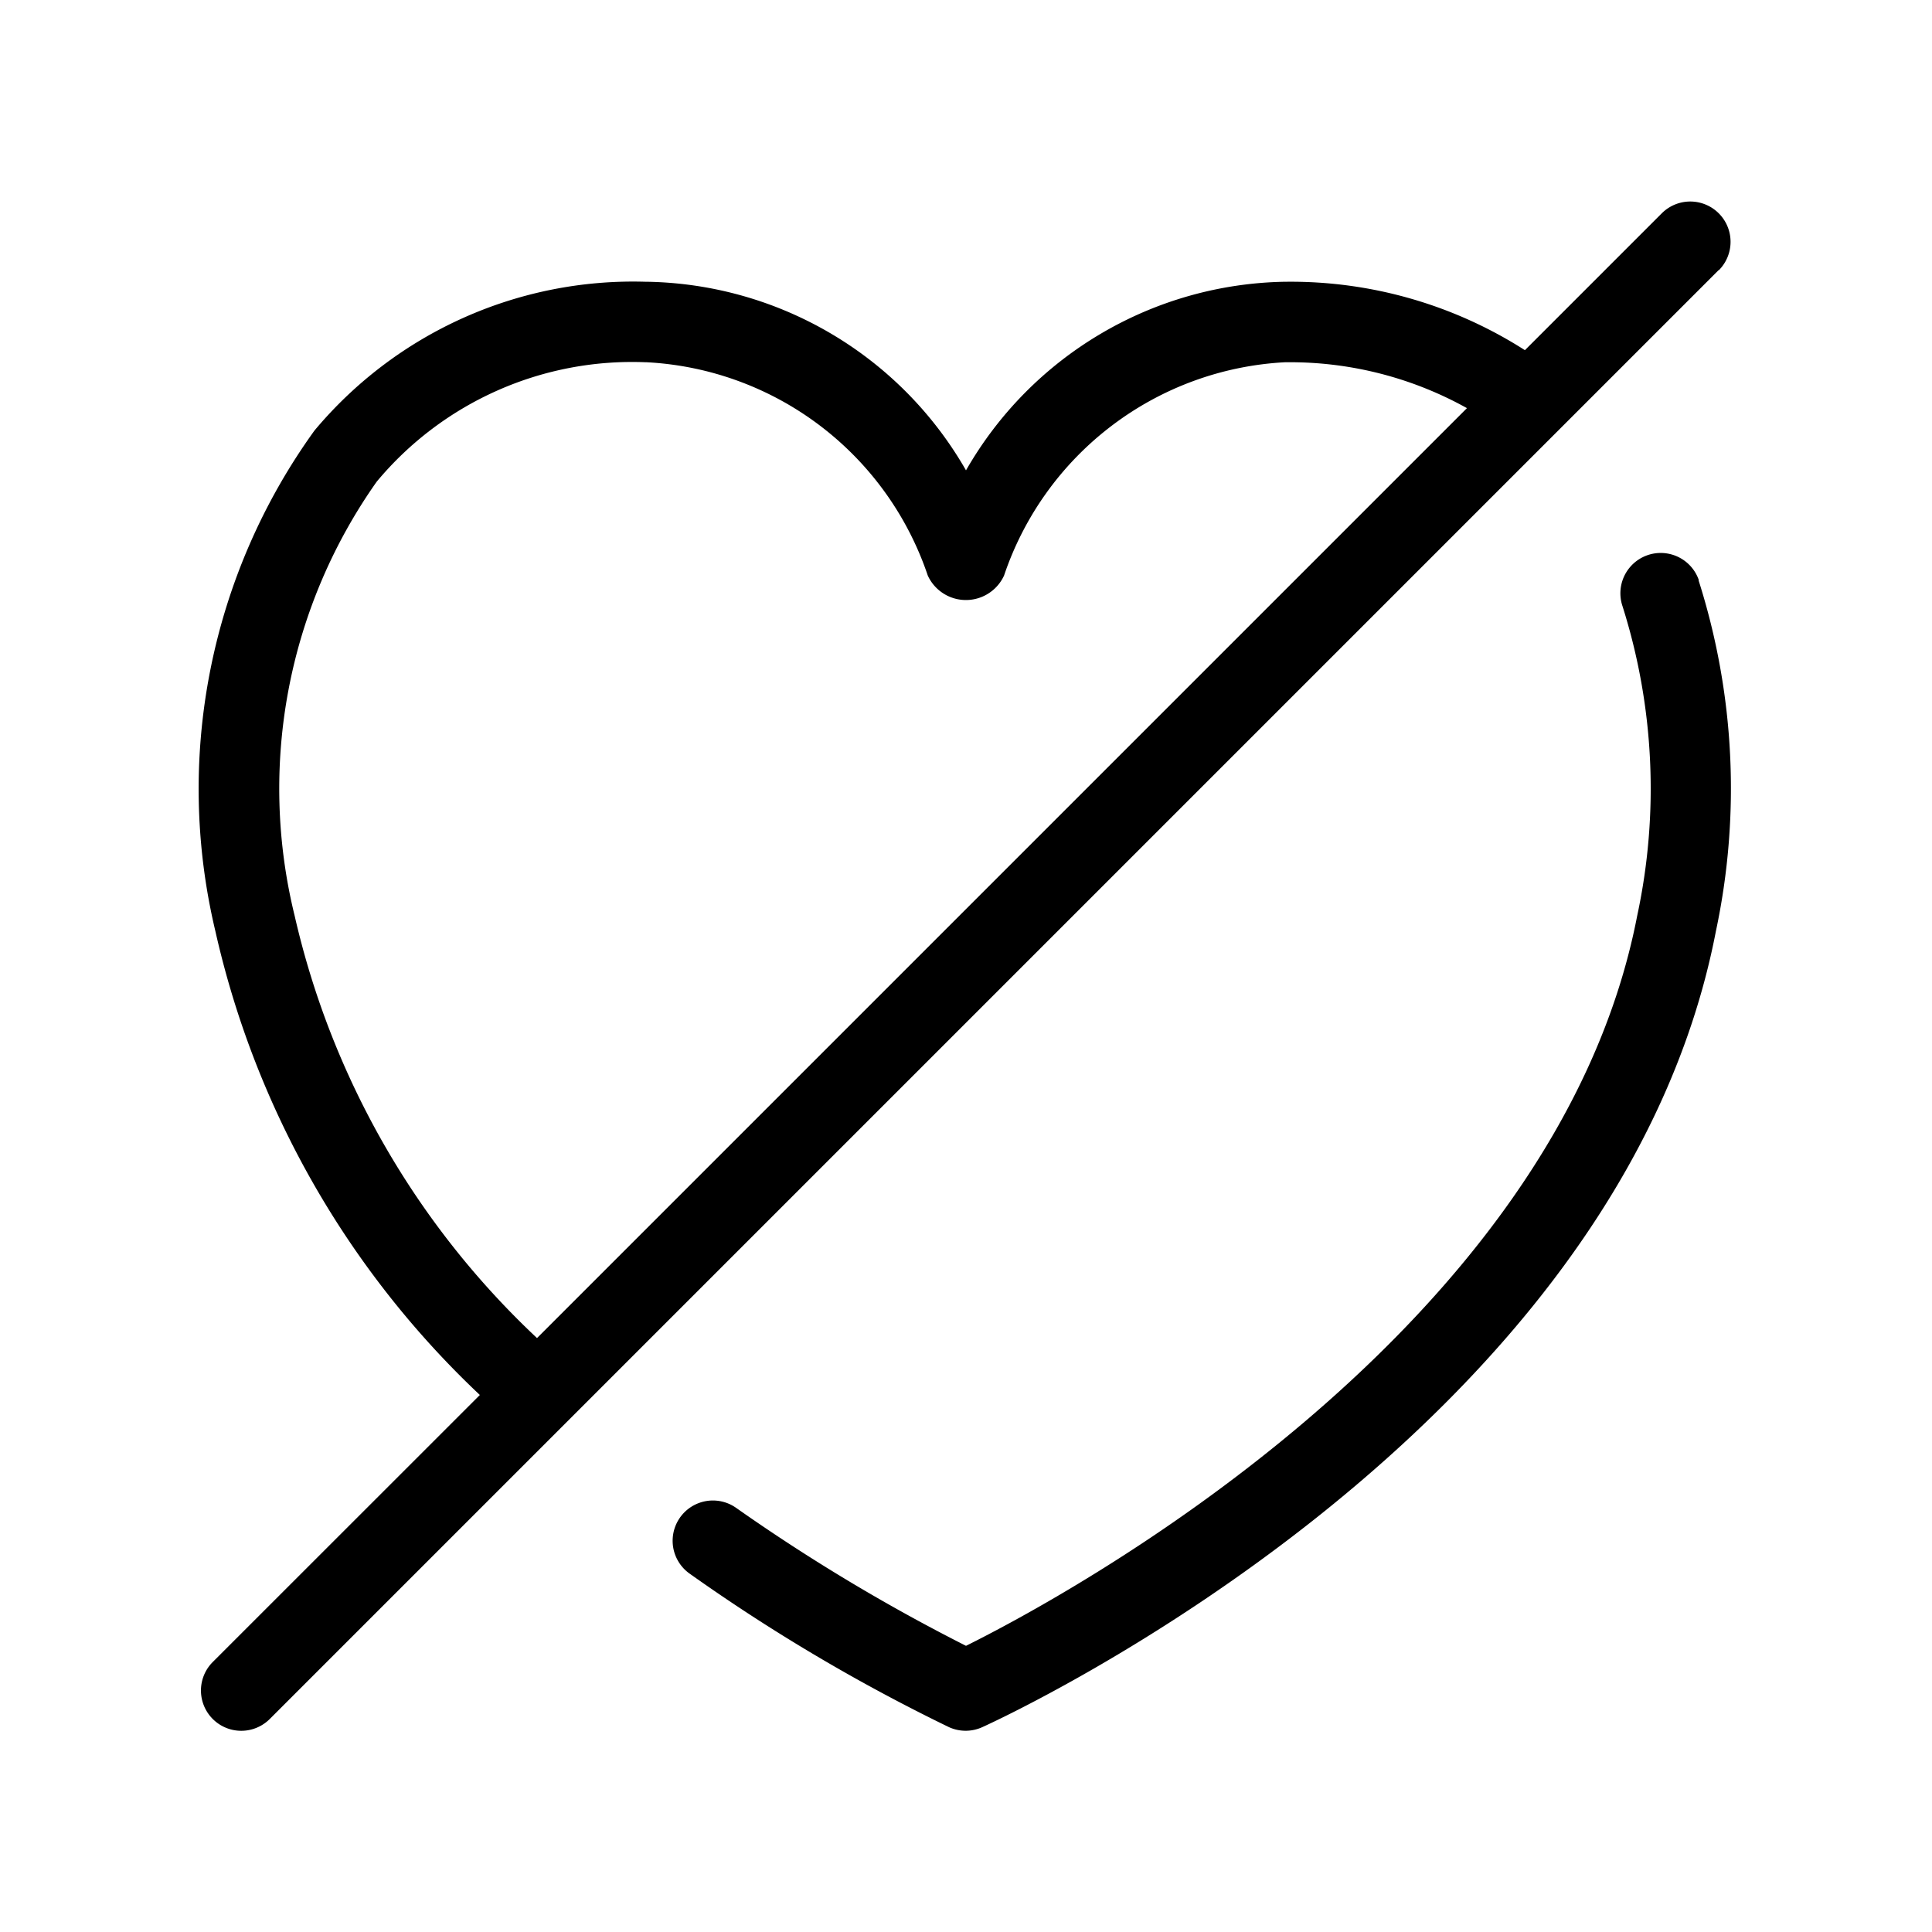 <svg xmlns="http://www.w3.org/2000/svg" width="24" height="24" viewBox="0 0 24 24">
    <path d="M21.1,7.208a8.517,8.517,0,0,1,.216,4.357c-1.2,6.232-8.791,9.744-9.113,9.89a.5.5,0,0,1-.415,0,22.553,22.553,0,0,1-3.22-1.906.5.5,0,1,1,.576-.818A22.987,22.987,0,0,0,12,20.445c1.21-.6,7.337-3.892,8.338-9.07a7.511,7.511,0,0,0-.182-3.843.5.5,0,0,1,.948-.324Zm.251-3.854-18,18a.5.5,0,0,1-.708-.708l3.318-3.317a11.341,11.341,0,0,1-3.286-5.764A7.61,7.61,0,0,1,3.906,5.349,5.159,5.159,0,0,1,8.016,3.5h.016A4.655,4.655,0,0,1,12,5.843,4.655,4.655,0,0,1,15.964,3.5h.016a5.4,5.4,0,0,1,2.963.85l1.7-1.7a.5.5,0,0,1,.708.708ZM6.671,16.622,18.223,5.07a4.522,4.522,0,0,0-2.248-.57h-.013a3.9,3.9,0,0,0-3.489,2.649.521.521,0,0,1-.948,0A3.9,3.9,0,0,0,8.033,4.5H8.021A4.129,4.129,0,0,0,4.68,5.983a6.611,6.611,0,0,0-1.02,5.392A10.356,10.356,0,0,0,6.671,16.622Z"/>
</svg>